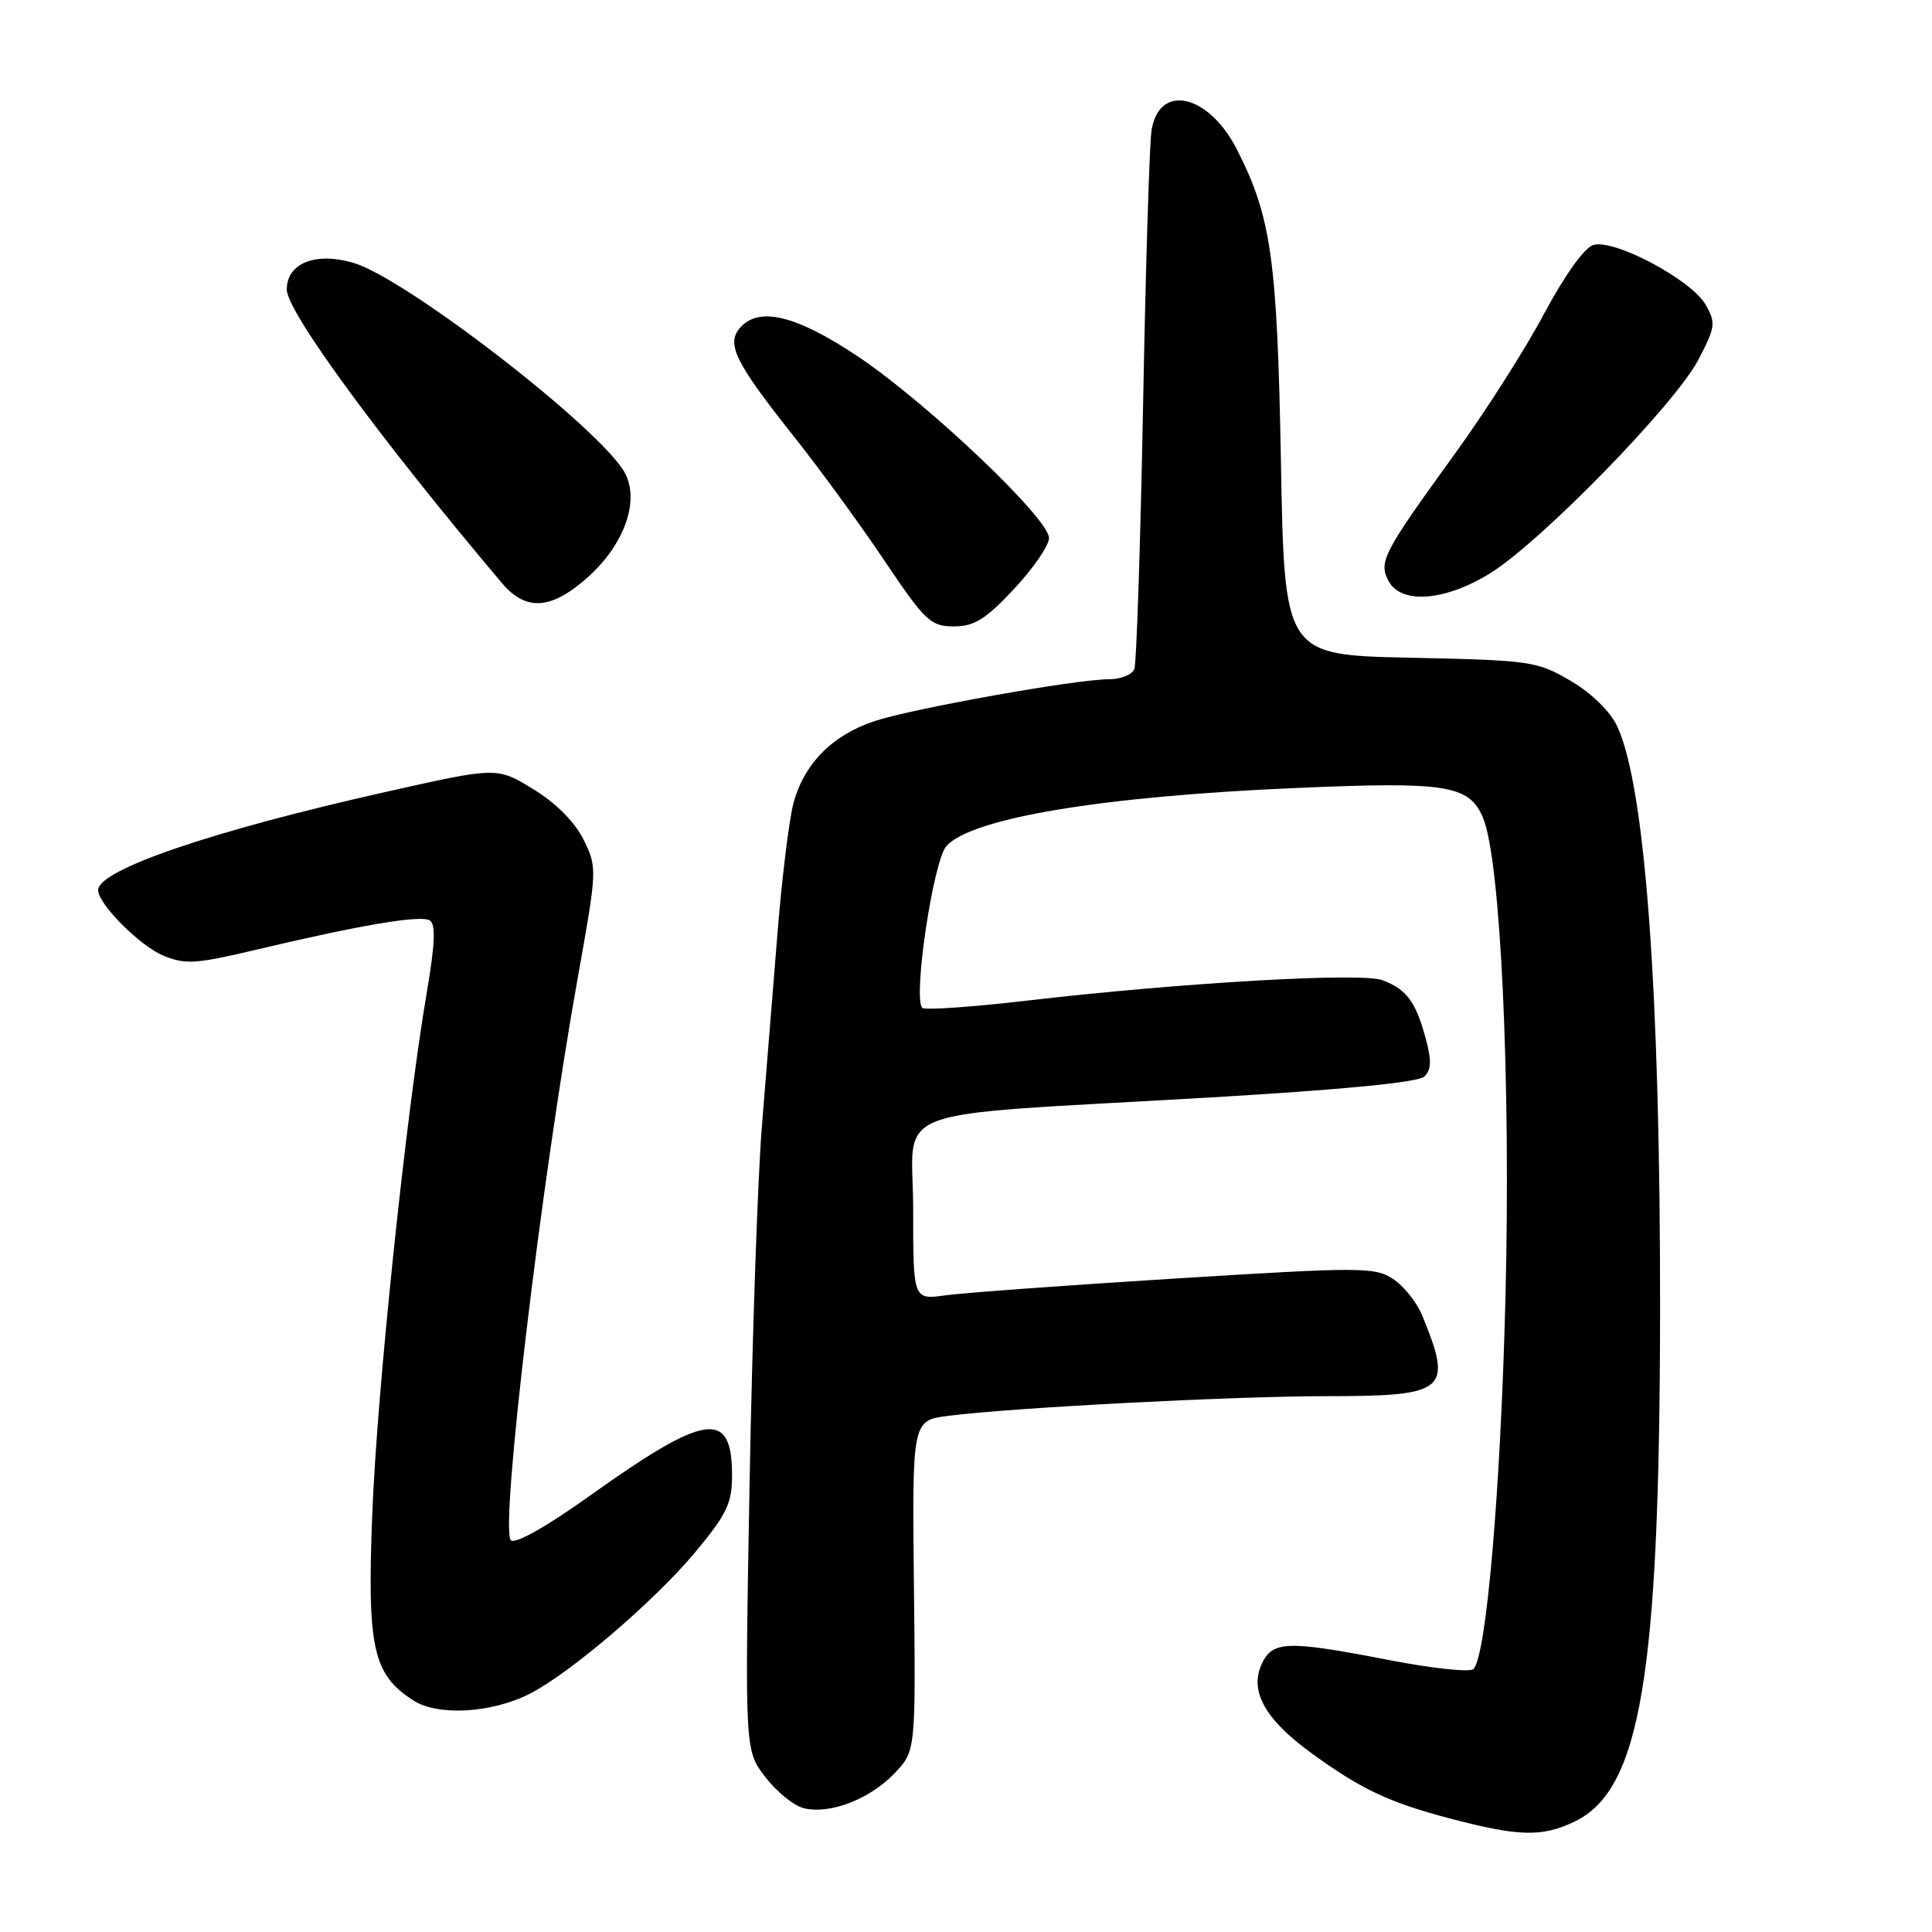 <?xml version="1.0" encoding="UTF-8" standalone="no"?>
<!DOCTYPE svg PUBLIC "-//W3C//DTD SVG 1.1//EN" "http://www.w3.org/Graphics/SVG/1.1/DTD/svg11.dtd" >
<svg xmlns="http://www.w3.org/2000/svg" xmlns:xlink="http://www.w3.org/1999/xlink" version="1.1" viewBox="0 0 256 256">
 <g >
 <path fill="currentColor"
d=" M 208.58 241.40 C 217.39 237.22 219.92 222.10 219.97 173.50 C 220.00 131.44 218.00 104.14 214.28 96.22 C 213.36 94.26 210.87 91.83 208.12 90.22 C 203.68 87.61 202.86 87.49 186.85 87.15 C 170.19 86.80 170.19 86.80 169.73 61.15 C 169.24 34.32 168.45 28.72 163.90 19.81 C 160.13 12.42 153.55 10.97 152.58 17.31 C 152.31 19.06 151.80 35.53 151.46 53.90 C 151.11 72.26 150.59 87.90 150.31 88.65 C 150.02 89.39 148.53 90.00 146.99 90.00 C 142.65 90.00 121.03 93.86 115.91 95.54 C 110.27 97.40 106.51 101.22 105.12 106.50 C 104.55 108.70 103.60 116.43 103.02 123.67 C 102.44 130.92 101.51 142.40 100.96 149.17 C 100.40 155.95 99.67 177.34 99.32 196.70 C 98.69 231.91 98.69 231.91 101.39 235.45 C 102.88 237.39 105.17 239.26 106.49 239.59 C 109.93 240.45 115.21 238.43 118.50 235.00 C 121.34 232.04 121.34 232.04 121.10 210.12 C 120.86 188.21 120.86 188.21 125.68 187.60 C 134.34 186.51 163.23 185.01 175.68 185.00 C 191.72 185.00 192.54 184.31 188.46 174.33 C 187.75 172.58 186.01 170.40 184.59 169.47 C 182.17 167.88 180.35 167.88 155.75 169.41 C 141.31 170.31 127.59 171.31 125.25 171.64 C 121.00 172.23 121.00 172.23 121.00 160.24 C 121.00 146.24 116.40 147.99 160.00 145.44 C 177.82 144.40 187.93 143.42 188.73 142.65 C 189.67 141.74 189.71 140.51 188.88 137.48 C 187.57 132.70 186.37 131.09 183.18 129.88 C 180.42 128.83 156.63 130.20 136.15 132.58 C 128.81 133.44 122.54 133.87 122.21 133.55 C 120.94 132.28 123.66 114.03 125.41 112.10 C 128.77 108.39 146.00 105.52 171.59 104.42 C 191.74 103.54 194.69 104.01 196.52 108.40 C 198.84 113.95 200.20 143.20 199.48 172.00 C 198.84 197.48 196.95 219.45 195.24 221.16 C 194.79 221.61 189.81 221.08 184.18 219.99 C 170.46 217.33 168.60 217.39 167.16 220.55 C 165.55 224.09 167.65 227.85 173.72 232.26 C 180.39 237.12 184.06 238.84 192.32 241.01 C 201.27 243.35 204.30 243.43 208.58 241.40 Z  M 70.20 224.43 C 75.52 221.72 86.65 212.21 92.03 205.78 C 96.29 200.67 97.00 199.22 97.00 195.53 C 97.00 186.71 93.59 187.19 78.19 198.17 C 72.40 202.30 68.25 204.65 67.69 204.09 C 66.22 202.62 71.71 156.50 76.61 129.25 C 79.12 115.23 79.14 114.94 77.33 111.27 C 76.18 108.93 73.70 106.43 70.68 104.58 C 65.86 101.62 65.86 101.62 51.18 104.92 C 28.12 110.09 13.00 115.25 13.00 117.95 C 13.00 119.78 18.51 125.32 21.65 126.63 C 24.51 127.82 25.97 127.73 33.70 125.90 C 47.68 122.58 55.73 121.21 56.94 121.96 C 57.76 122.47 57.65 125.06 56.54 131.58 C 53.79 147.70 49.97 184.20 49.33 200.54 C 48.63 218.37 49.40 221.86 54.76 225.31 C 58.04 227.42 65.11 227.01 70.20 224.43 Z  M 134.36 78.04 C 136.91 75.32 139.00 72.28 139.00 71.29 C 139.00 68.71 122.85 53.37 113.67 47.23 C 105.40 41.71 100.45 40.54 97.98 43.53 C 96.24 45.62 97.51 48.15 105.08 57.69 C 108.47 61.95 113.90 69.38 117.14 74.21 C 122.60 82.33 123.31 83.00 126.39 83.00 C 129.10 83.00 130.60 82.07 134.36 78.04 Z  M 77.99 76.39 C 82.77 72.07 84.78 66.32 82.79 62.65 C 79.64 56.87 53.92 36.96 46.87 34.84 C 41.84 33.34 38.00 34.86 38.00 38.37 C 38.00 41.28 50.32 58.10 66.50 77.25 C 69.72 81.06 73.10 80.81 77.99 76.39 Z  M 197.55 75.90 C 204.30 71.67 221.93 53.58 225.00 47.74 C 227.31 43.34 227.39 42.79 226.00 40.37 C 224.10 37.05 213.83 31.60 211.10 32.47 C 209.92 32.84 207.27 36.57 204.60 41.57 C 202.13 46.23 196.76 54.65 192.68 60.27 C 183.24 73.30 182.64 74.46 184.00 77.00 C 185.67 80.13 191.58 79.64 197.55 75.90 Z "/>
</g>
</svg>